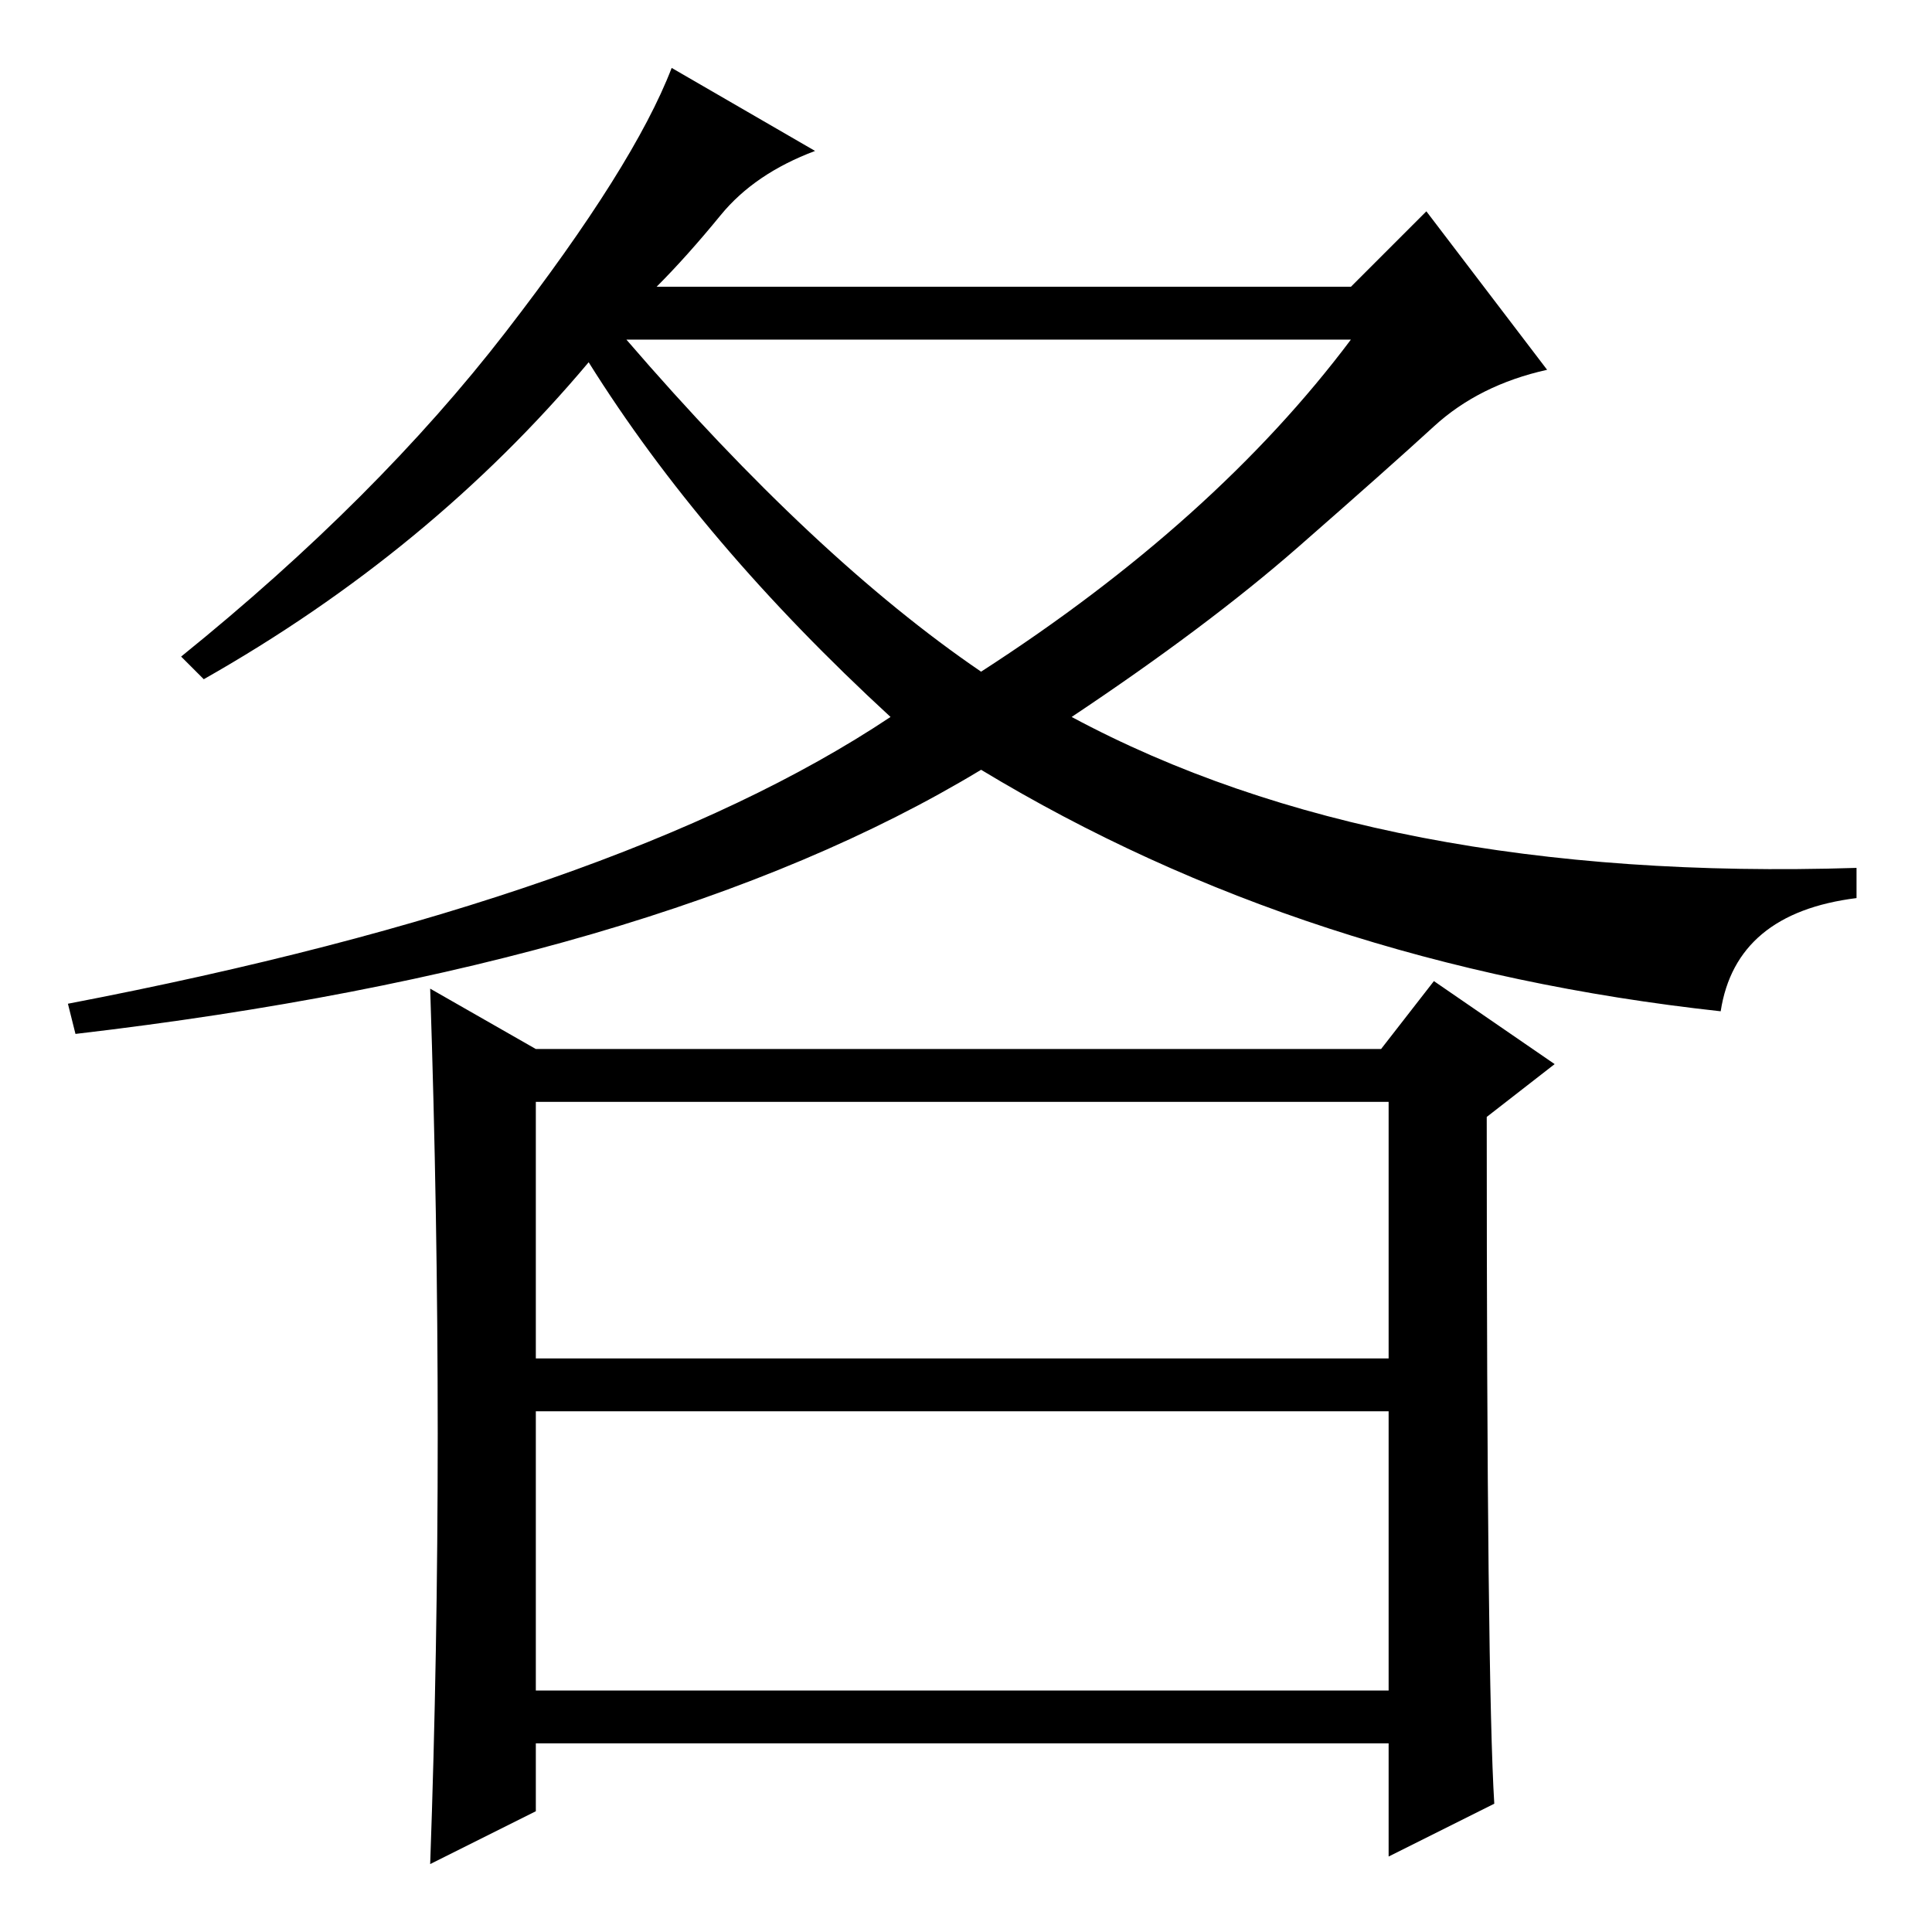 <?xml version="1.0" standalone="no"?>
<!DOCTYPE svg PUBLIC "-//W3C//DTD SVG 1.1//EN" "http://www.w3.org/Graphics/SVG/1.1/DTD/svg11.dtd" >
<svg xmlns="http://www.w3.org/2000/svg" xmlns:xlink="http://www.w3.org/1999/xlink" version="1.1" viewBox="0 -36 256 256">
  <g transform="matrix(1 0 0 -1 0 220)">
   <path fill="currentColor"
d="M179 211h-96q25 -29 47 -44q31 20 49 44zM228 122q-55 6 -98 32q-43 -26 -120 -35l-1 4q73 14 109 38q-25 23 -40 47q-21 -25 -51 -42l-3 3q26 21 43 43t22 35l19 -11q-8 -3 -12.5 -8.5t-8.5 -9.5h92l10 10l16 -21q-9 -2 -15 -7.5t-18 -16t-30 -22.5q41 -22 104 -20v-4
q-16 -2 -18 -15zM71 117h112l7 9l16 -11l-9 -7q0 -75 1 -91l-14 -7v15h-113v-9l-14 -7q1 28 1 57t-1 59zM71 32h113v37h-113v-37zM71 76h113v34h-113v-34z" />
  </g>

</svg>

